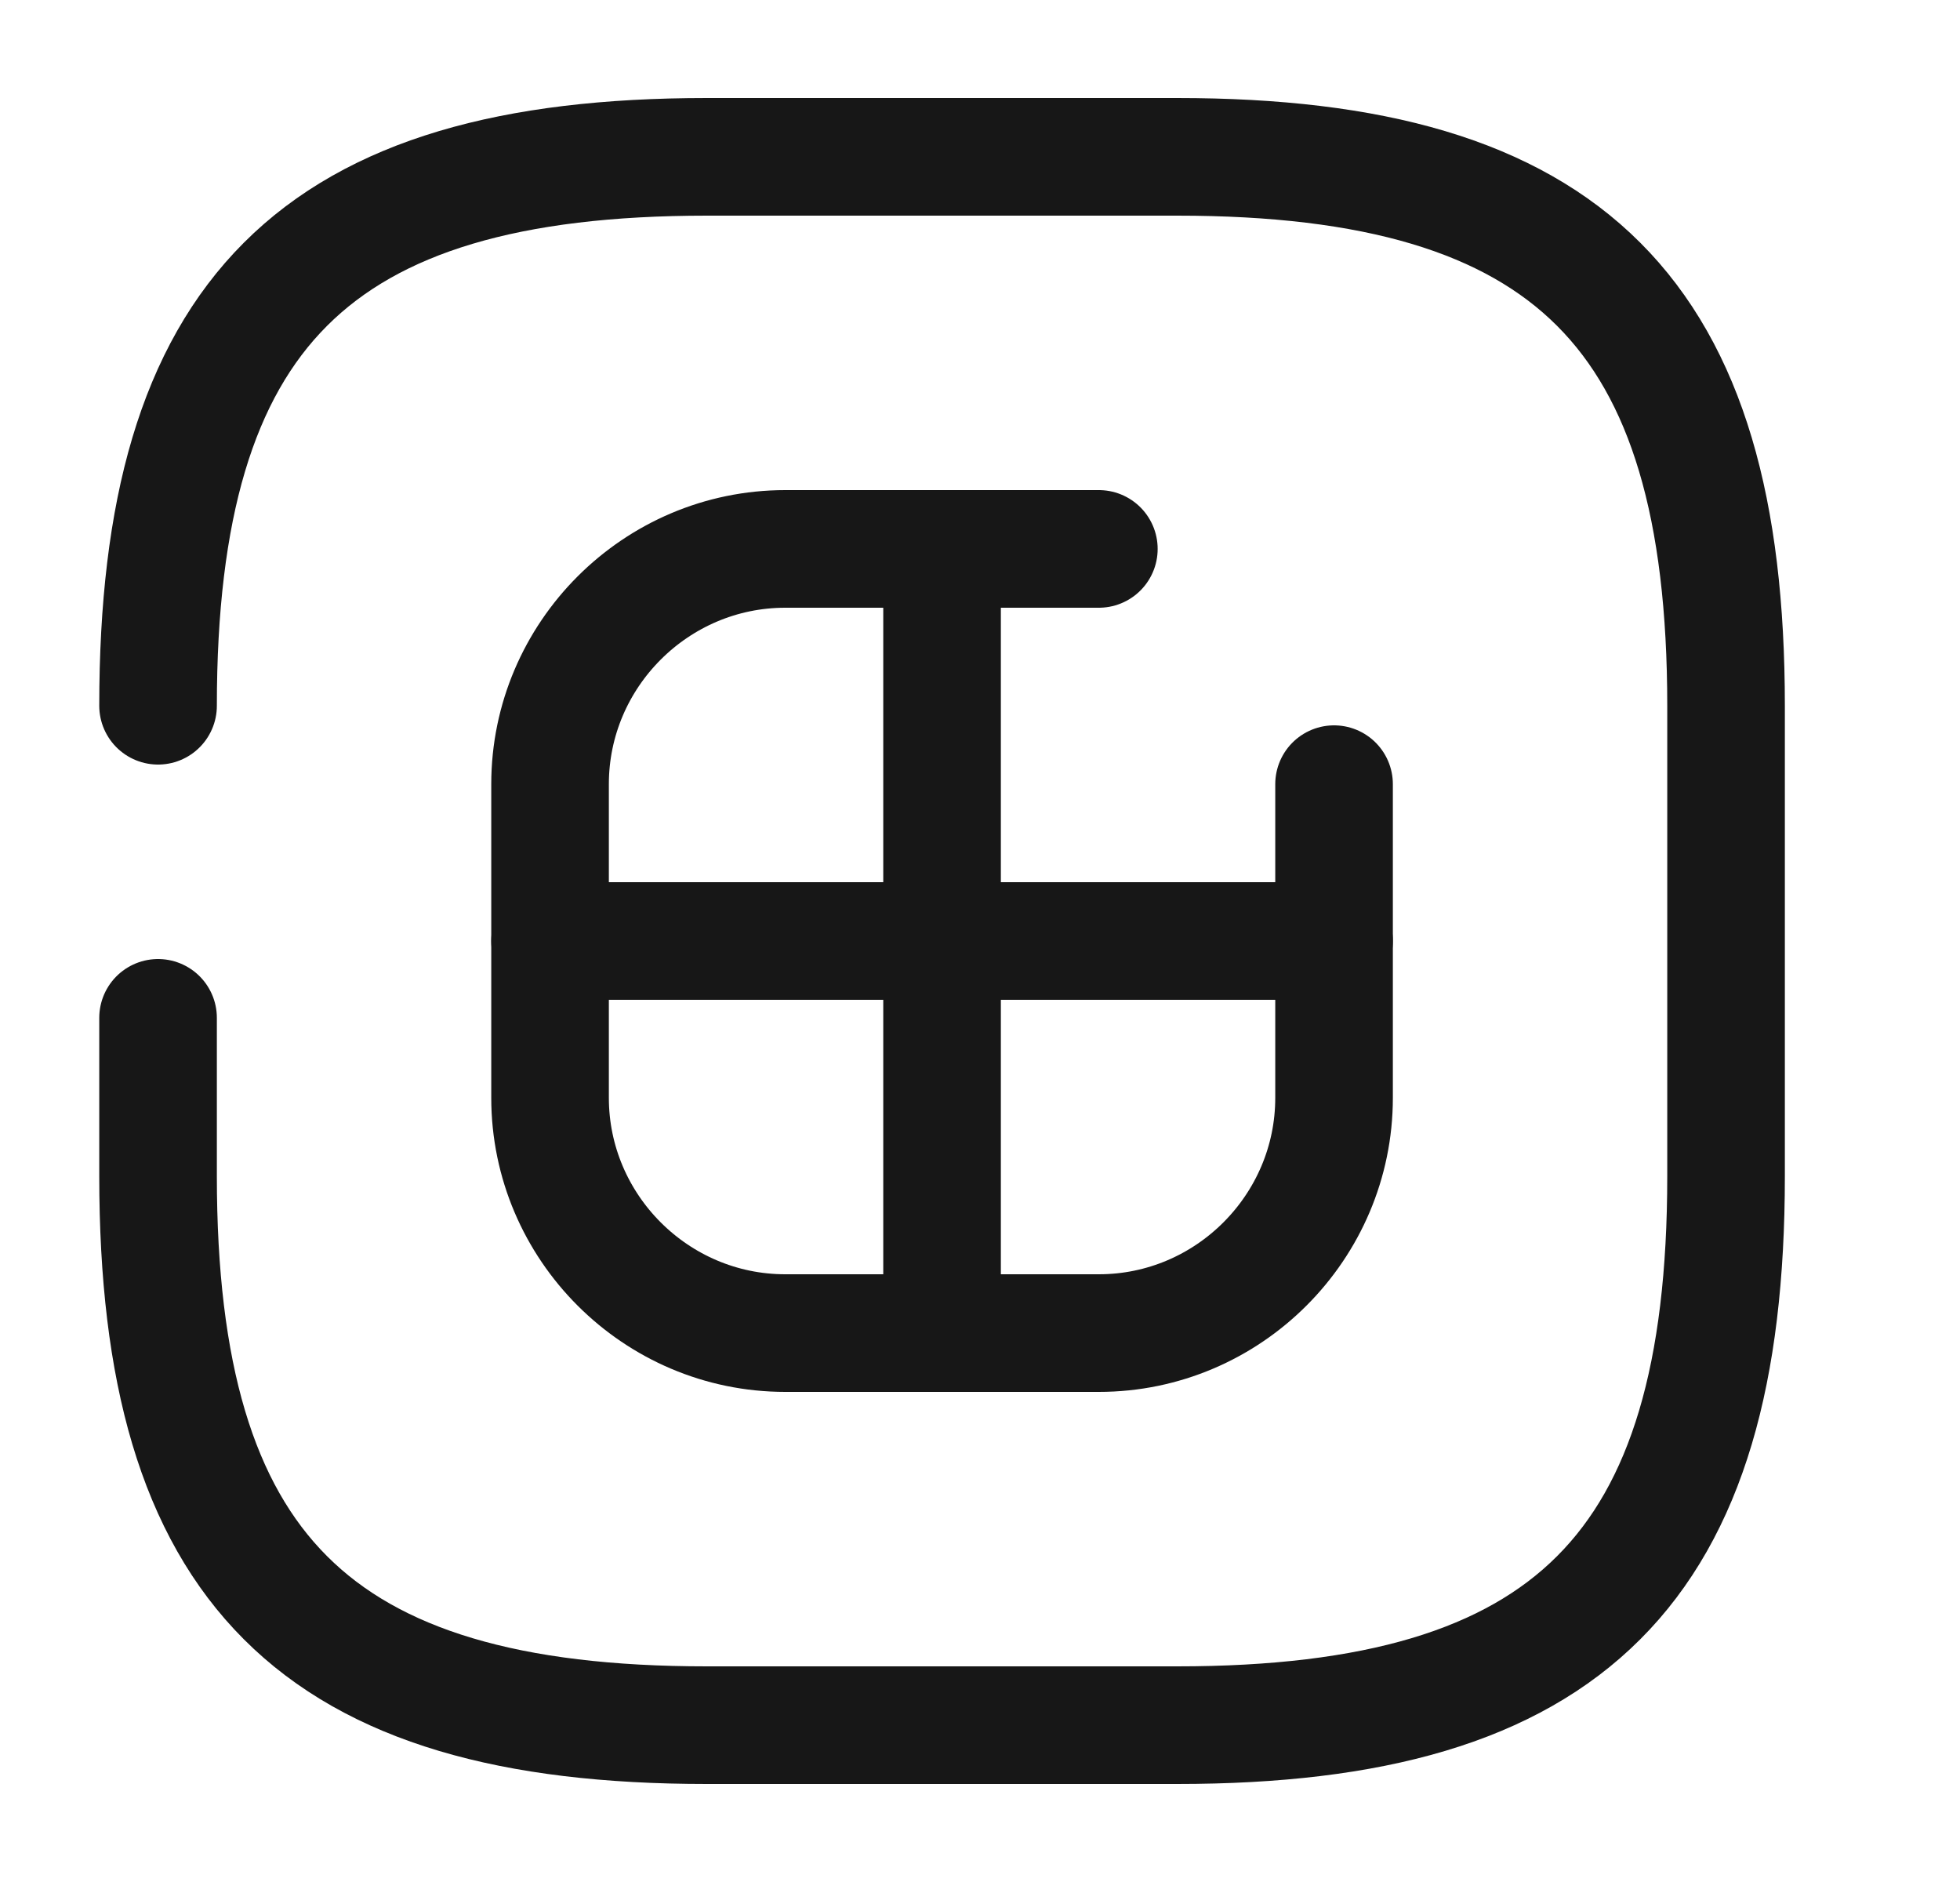 <svg width="25" height="24" viewBox="0 0 25 24" fill="none" xmlns="http://www.w3.org/2000/svg">
<path d="M14.016 7H10.016C8.366 7 7.016 8.35 7.016 10V14C7.016 15.65 8.366 17 10.016 17H14.016C15.666 17 17.016 15.65 17.016 14V10" stroke="#171717" stroke-width="1.5" stroke-linecap="round" stroke-linejoin="round"/>
<path d="M12.016 7V17" stroke="#171717" stroke-width="1.5" stroke-linecap="round" stroke-linejoin="round"/>
<path d="M7.016 12H17.016" stroke="#171717" stroke-width="1.5" stroke-linecap="round" stroke-linejoin="round"/>
<path d="M2.016 12.98V15C2.016 20 4.016 22 9.016 22H15.016C20.016 22 22.016 20 22.016 15V9C22.016 4 20.016 2 15.016 2H9.016C4.016 2 2.016 4 2.016 9" stroke="#171717" stroke-width="1.5" stroke-linecap="round" stroke-linejoin="round"/>
</svg>
